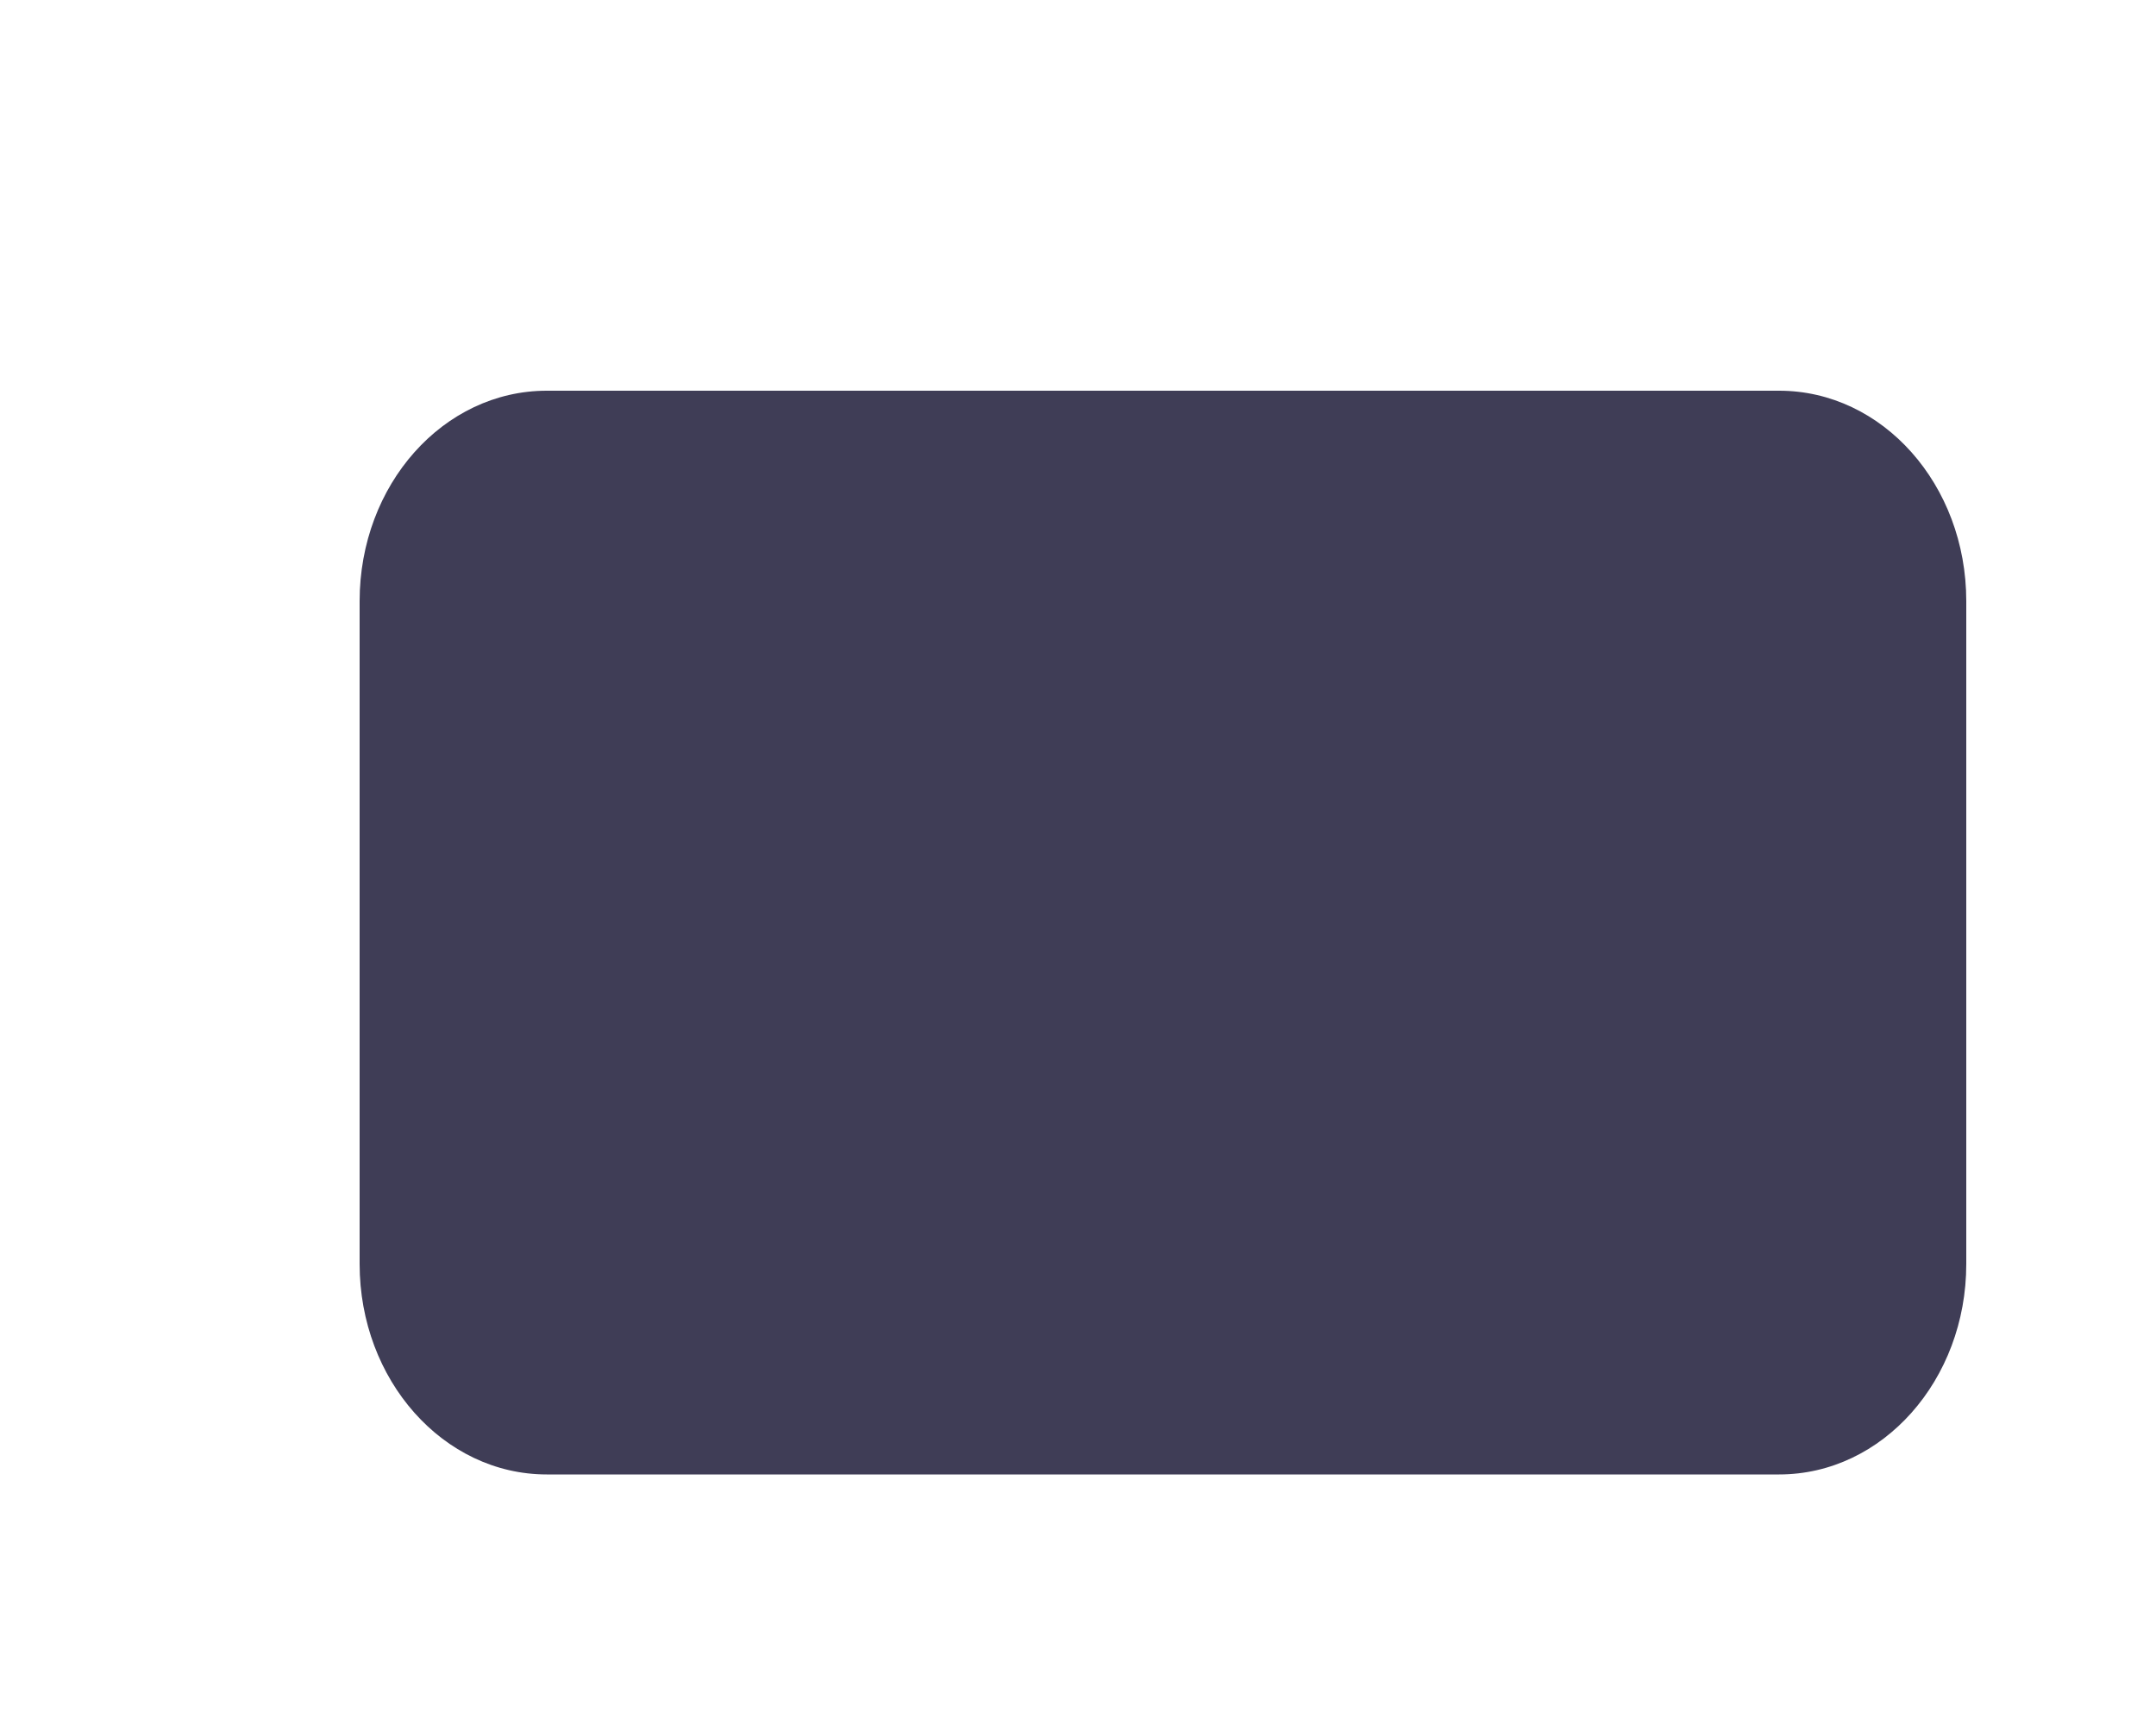 <svg width="5" height="4" viewBox="0 0 5 4" fill="none" xmlns="http://www.w3.org/2000/svg">
<path d="M1.268 3.419L4.126 3.419C4.366 3.419 4.56 3.2 4.56 2.931V1.394C4.56 1.124 4.366 0.906 4.126 0.906L1.268 0.906C1.028 0.906 0.834 1.124 0.834 1.394V2.931C0.834 3.2 1.028 3.419 1.268 3.419Z" fill="#3F3D56"/>
</svg>
